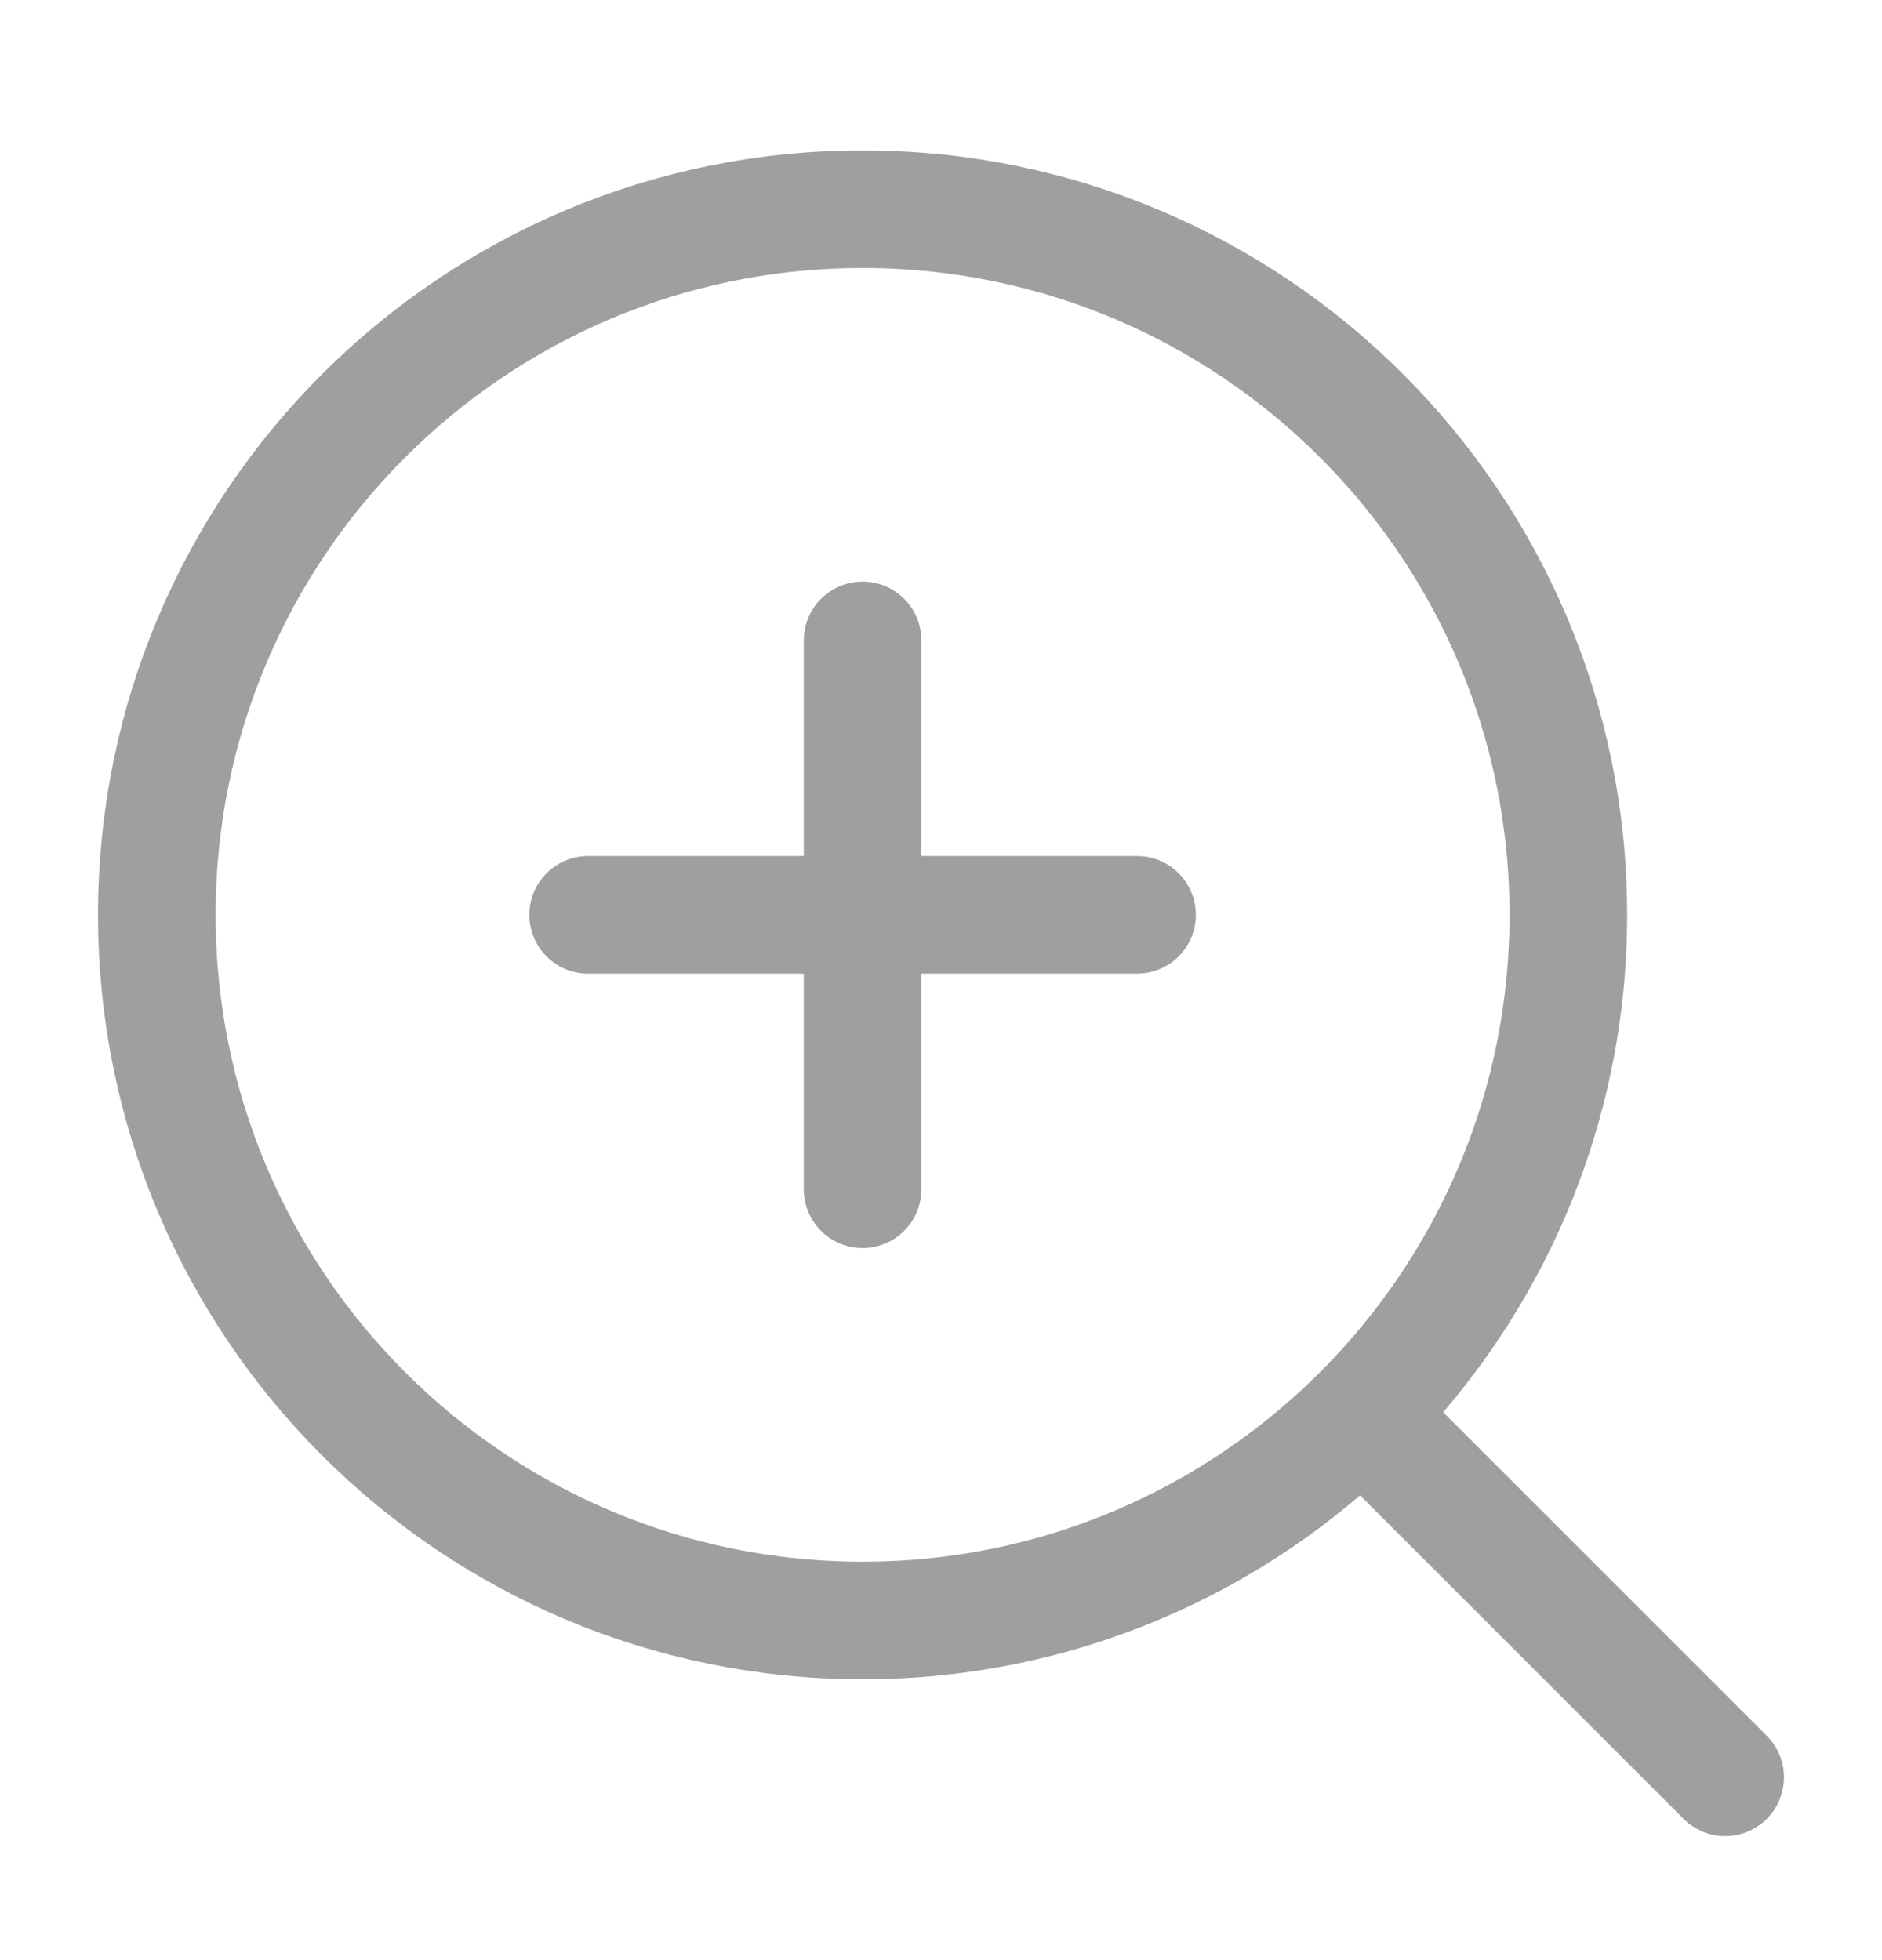<svg width="24" height="25" viewBox="0 0 24 25" fill="none" xmlns="http://www.w3.org/2000/svg">
<path d="M17.5 18.168L22 22.668" stroke="#A09F9F" stroke-width="1.5" stroke-linecap="round" stroke-linejoin="round"/>
<path d="M20 11.668C20 6.697 15.971 2.668 11 2.668C6.029 2.668 2 6.697 2 11.668C2 16.638 6.029 20.668 11 20.668C15.971 20.668 20 16.638 20 11.668Z" stroke="#A09F9F" stroke-width="1.5" stroke-linejoin="round"/>
<path d="M7.5 11.668L14.5 11.668M11 8.168V15.168" stroke="#A09F9F" stroke-width="1.5" stroke-linecap="round" stroke-linejoin="round"/>
</svg>
